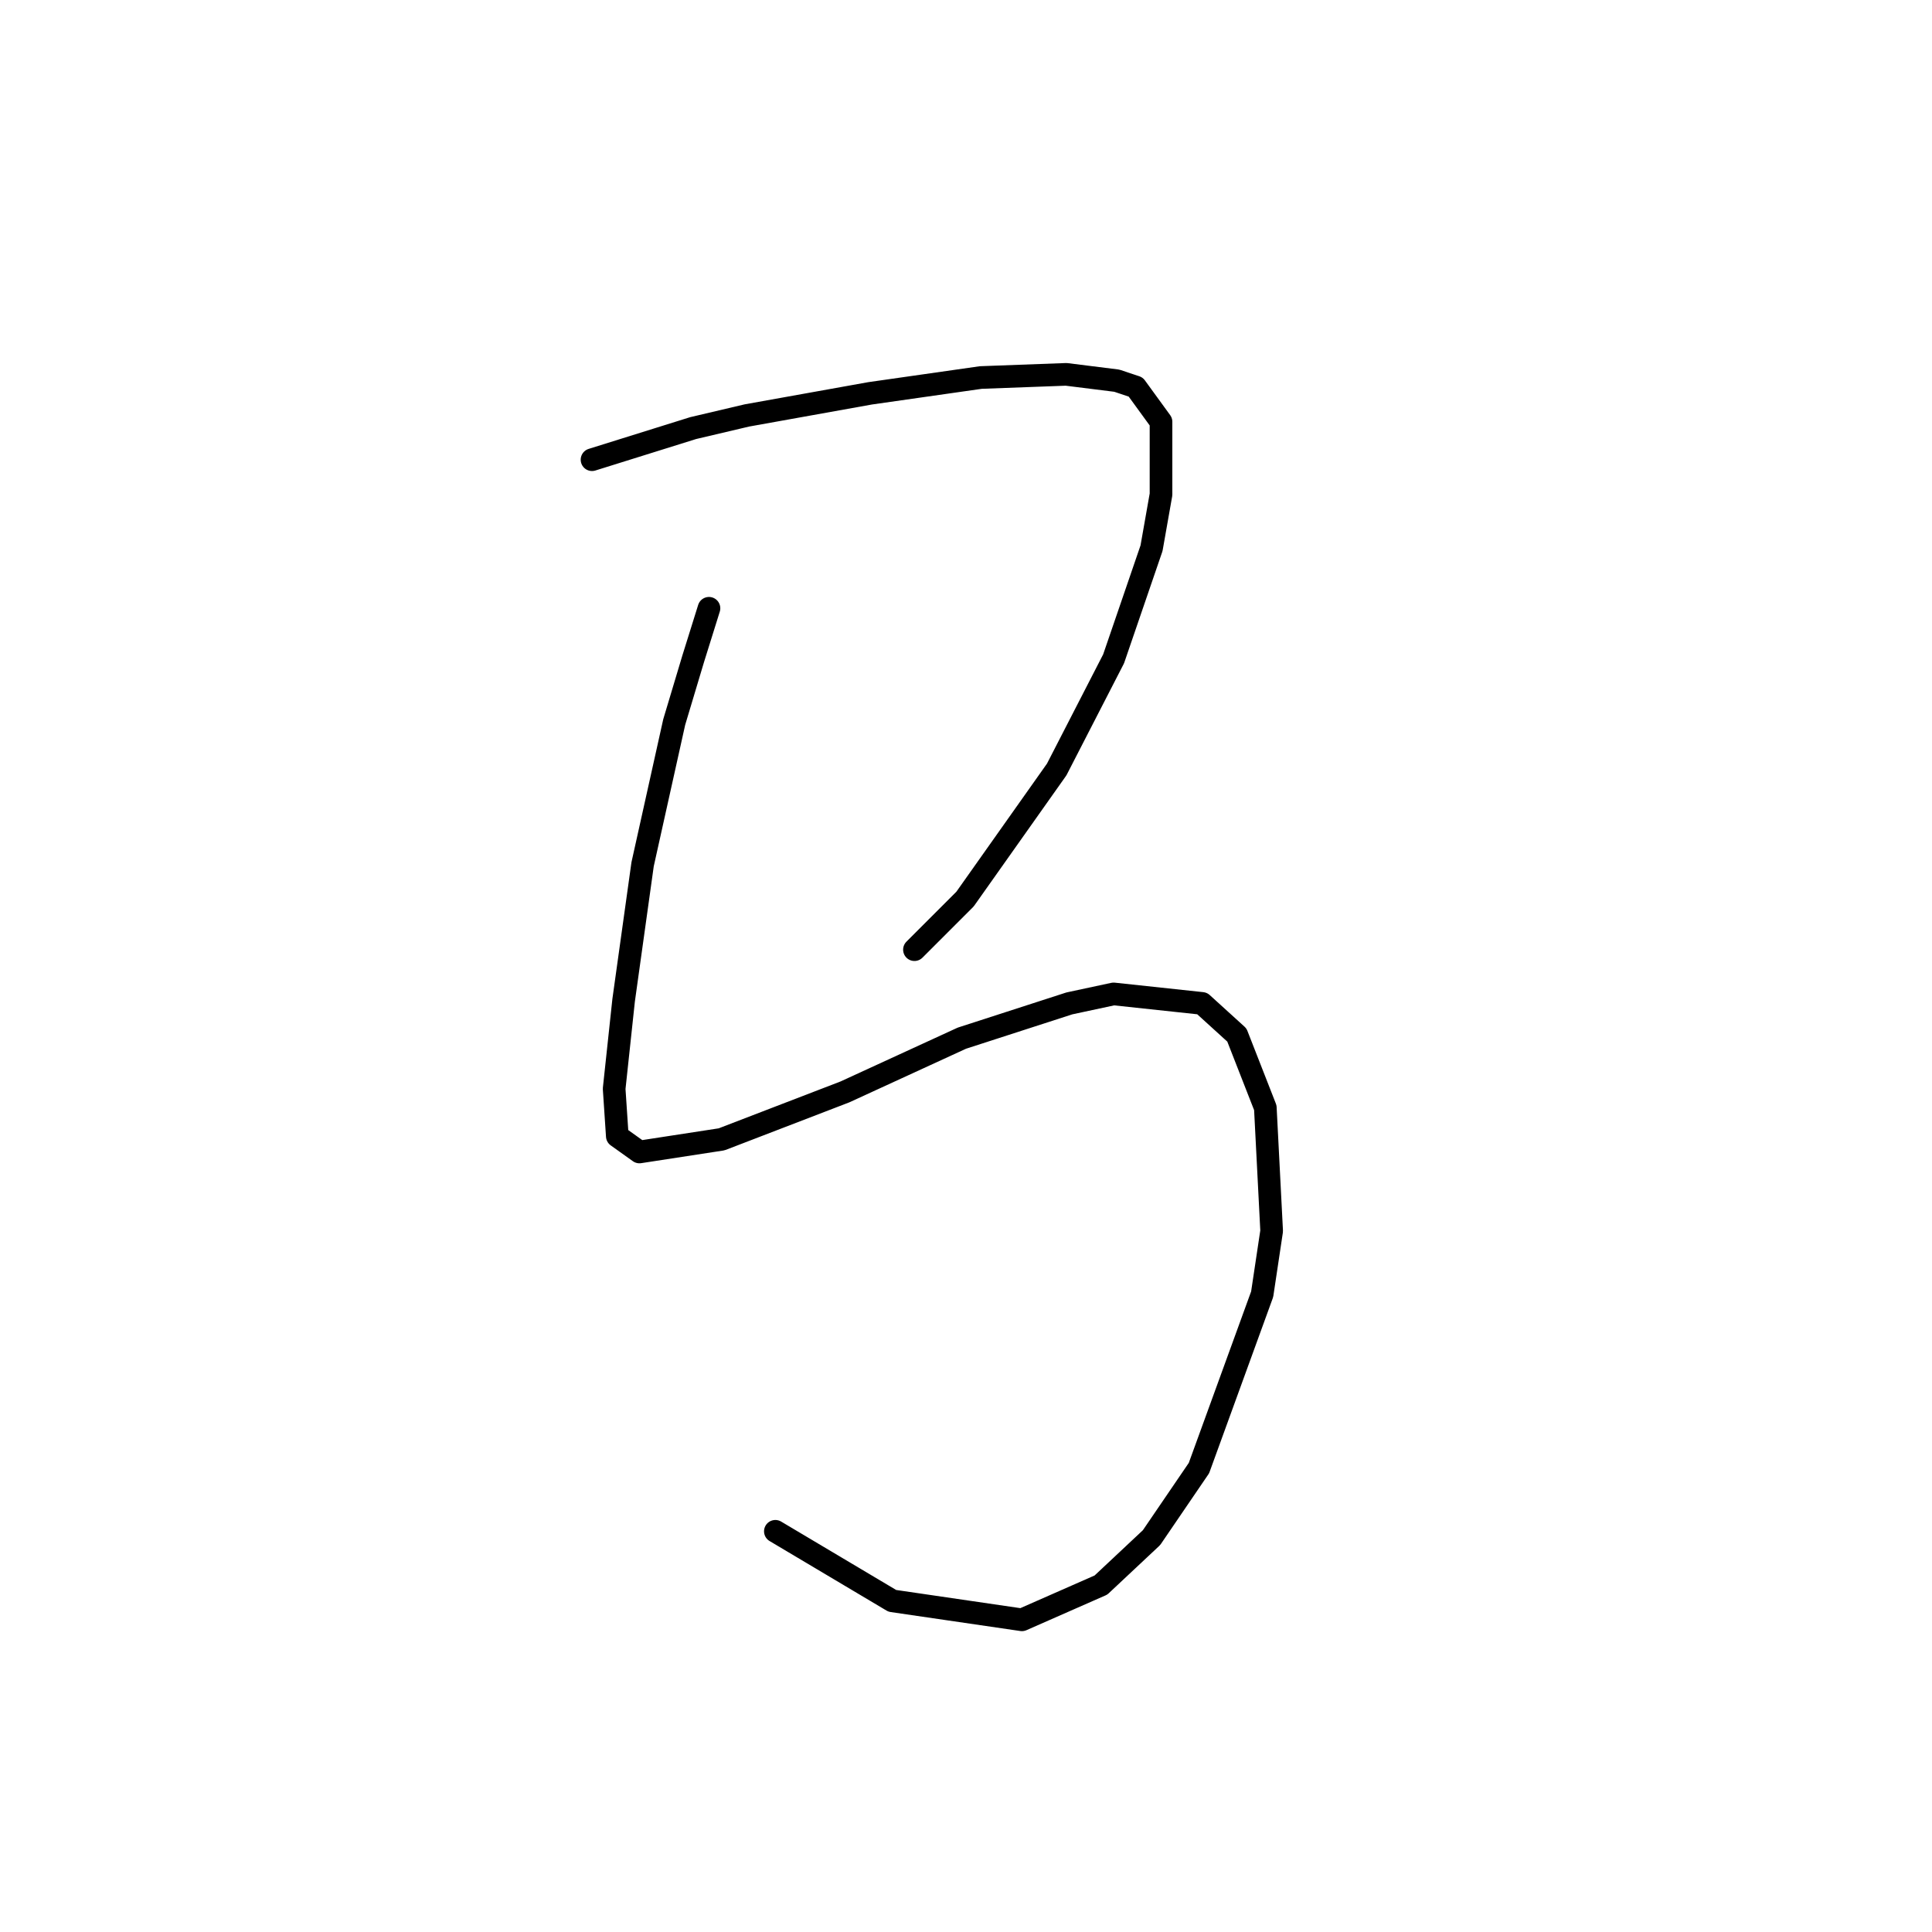 <?xml version="1.0" standalone="no"?>
    <svg width="256" height="256" xmlns="http://www.w3.org/2000/svg" version="1.1">
    <polyline stroke="black" stroke-width="3" stroke-linecap="round" fill="transparent" stroke-linejoin="round" points="78.446 60.913 91.849 56.725 98.97 55.049 115.305 52.117 129.965 50.023 141.274 49.604 147.976 50.442 150.489 51.28 153.84 55.887 153.84 65.521 152.583 72.641 147.557 87.301 140.018 101.961 127.871 119.134 124.52 122.485 121.169 125.836 121.169 125.836 " />
        <polyline stroke="black" stroke-width="3" stroke-linecap="round" fill="transparent" stroke-linejoin="round" points="93.943 80.6 91.849 87.301 89.336 95.679 85.147 114.527 82.634 132.538 81.378 144.266 81.796 150.549 84.729 152.643 95.619 150.968 111.954 144.685 127.452 137.564 141.693 132.957 147.557 131.7 159.285 132.957 163.892 137.145 167.662 146.779 168.5 163.114 167.243 171.492 158.866 194.529 152.583 203.743 145.882 210.026 135.41 214.634 118.237 212.121 102.739 202.906 102.739 202.906 " />
        </svg>